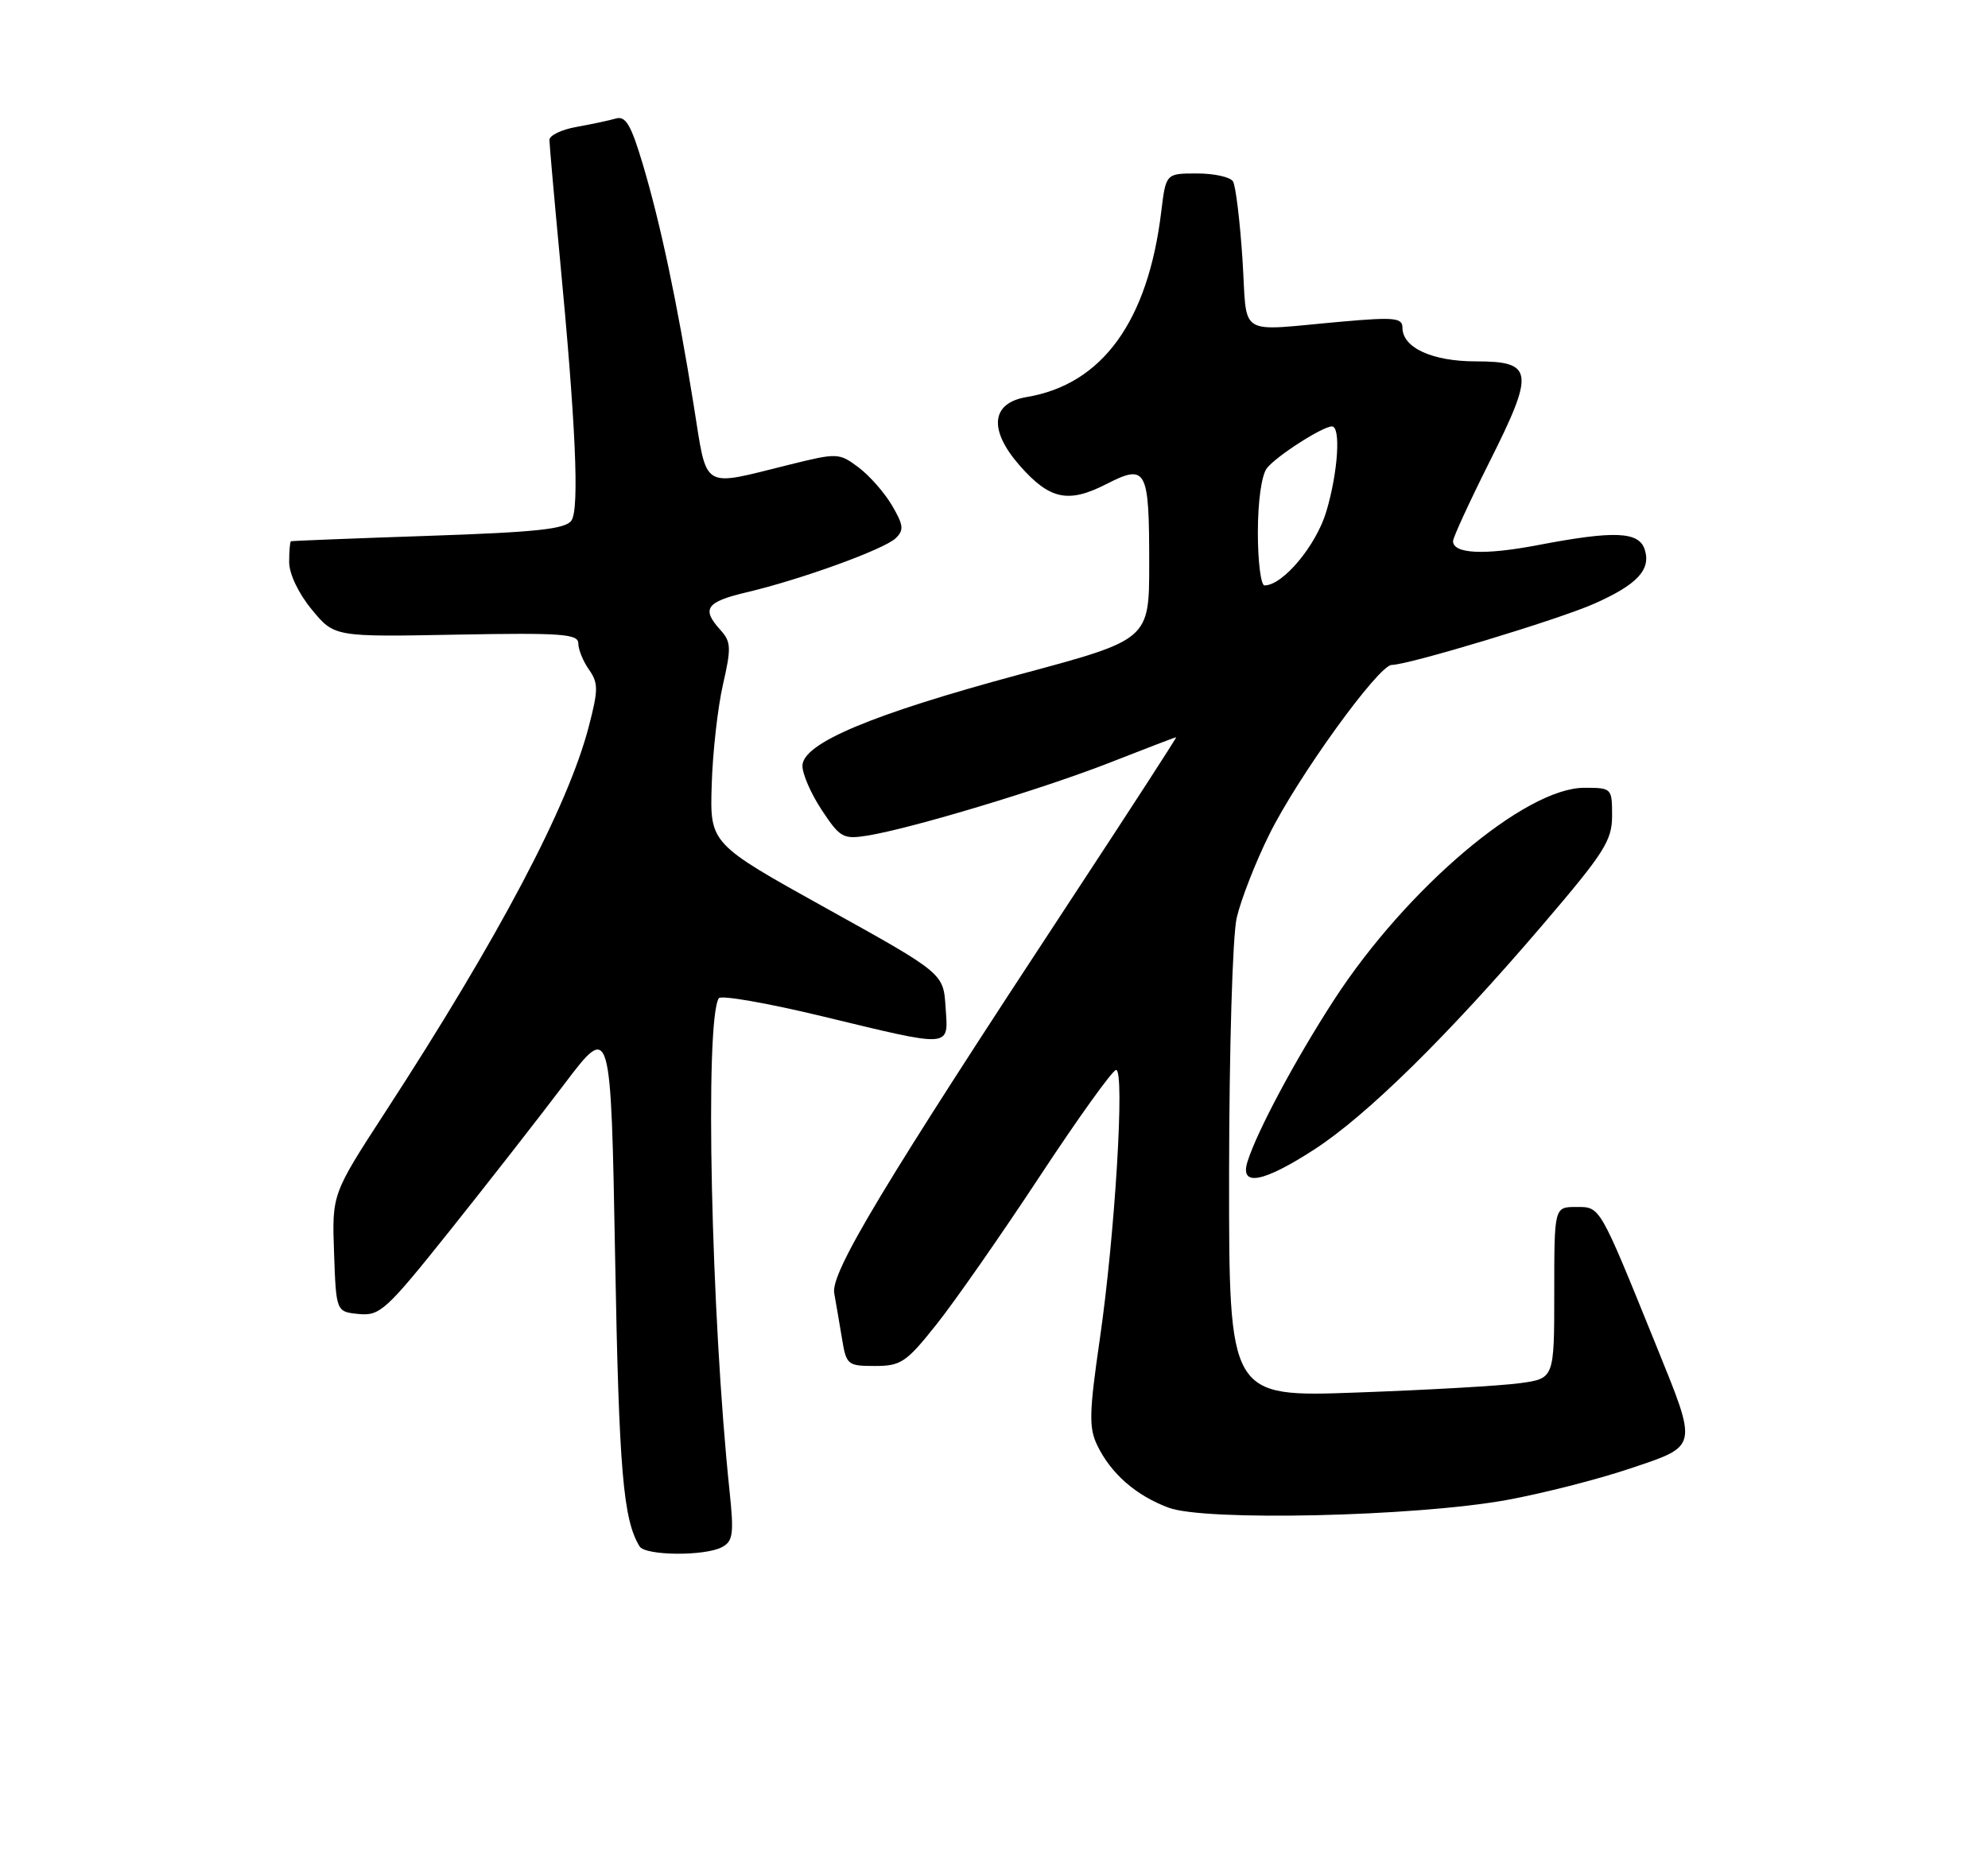 <?xml version="1.0" encoding="UTF-8" standalone="no"?>
<!DOCTYPE svg PUBLIC "-//W3C//DTD SVG 1.1//EN" "http://www.w3.org/Graphics/SVG/1.1/DTD/svg11.dtd" >
<svg xmlns="http://www.w3.org/2000/svg" xmlns:xlink="http://www.w3.org/1999/xlink" version="1.1" viewBox="0 0 275 256">
 <g >
 <path fill="currentColor"
d=" M 99.88 214.06 C 101.40 213.25 101.54 212.23 100.92 206.31 C 98.36 181.97 97.47 141.28 99.43 138.12 C 99.71 137.66 106.14 138.78 113.72 140.61 C 131.92 145.00 131.18 145.06 130.80 139.34 C 130.50 134.67 130.50 134.67 114.35 125.70 C 98.20 116.73 98.20 116.73 98.45 108.61 C 98.58 104.15 99.28 97.91 100.00 94.75 C 101.17 89.64 101.14 88.81 99.66 87.17 C 97.00 84.24 97.67 83.28 103.25 81.96 C 110.78 80.19 122.26 76.02 123.89 74.48 C 125.07 73.35 124.99 72.67 123.39 69.93 C 122.35 68.16 120.26 65.79 118.75 64.66 C 116.07 62.66 115.84 62.65 109.25 64.28 C 96.82 67.35 97.88 68.01 95.95 56.00 C 93.68 41.87 91.37 30.95 88.92 22.73 C 87.29 17.27 86.55 16.00 85.19 16.40 C 84.26 16.67 81.81 17.19 79.75 17.56 C 77.69 17.92 76.00 18.74 76.00 19.36 C 76.01 19.99 76.65 27.25 77.43 35.50 C 79.64 58.64 80.16 70.33 79.06 72.00 C 78.27 73.20 74.38 73.63 59.29 74.14 C 48.95 74.49 40.39 74.83 40.25 74.89 C 40.11 74.95 40.00 76.25 40.00 77.77 C 40.00 79.40 41.29 82.11 43.13 84.34 C 46.25 88.13 46.25 88.13 63.13 87.81 C 77.73 87.54 80.00 87.71 80.00 89.03 C 80.00 89.87 80.66 91.50 81.48 92.66 C 82.78 94.52 82.77 95.45 81.44 100.55 C 78.57 111.58 69.01 129.69 53.30 153.86 C 45.92 165.22 45.92 165.22 46.21 173.36 C 46.50 181.50 46.50 181.50 49.64 181.81 C 52.56 182.09 53.42 181.30 62.20 170.31 C 67.39 163.81 74.52 154.68 78.06 150.00 C 84.50 141.50 84.50 141.50 85.09 174.00 C 85.62 203.48 86.20 210.28 88.48 213.97 C 89.28 215.26 97.52 215.33 99.88 214.06 Z  M 208.39 207.55 C 213.28 206.66 220.93 204.72 225.39 203.22 C 235.01 199.99 234.90 200.50 229.08 186.12 C 221.18 166.63 221.40 167.00 218.04 167.00 C 215.00 167.00 215.00 167.00 215.00 178.86 C 215.00 190.73 215.00 190.73 210.25 191.38 C 207.64 191.74 197.52 192.32 187.75 192.67 C 170.00 193.32 170.00 193.32 170.02 162.41 C 170.04 144.98 170.50 129.54 171.07 127.00 C 171.64 124.53 173.65 119.35 175.56 115.50 C 179.47 107.56 190.70 92.00 192.52 92.00 C 194.82 92.00 215.54 85.74 220.50 83.54 C 226.47 80.90 228.40 78.83 227.52 76.05 C 226.72 73.53 223.34 73.39 212.69 75.43 C 205.31 76.84 201.00 76.63 201.00 74.87 C 201.00 74.37 203.27 69.44 206.04 63.91 C 212.33 51.38 212.14 50.00 204.16 50.00 C 198.11 50.00 194.00 48.11 194.00 45.33 C 194.00 43.98 192.87 43.86 185.75 44.49 C 170.81 45.80 172.59 46.91 171.87 35.85 C 171.52 30.54 170.93 25.70 170.56 25.10 C 170.19 24.49 167.95 24.00 165.58 24.00 C 161.28 24.00 161.28 24.00 160.64 29.25 C 158.81 44.46 152.47 53.20 142.00 54.94 C 137.09 55.76 136.72 59.47 141.05 64.41 C 145.19 69.12 147.76 69.68 153.02 66.99 C 158.60 64.14 158.97 64.82 158.97 78.00 C 158.97 88.50 158.97 88.50 141.26 93.26 C 120.59 98.82 111.00 102.85 111.00 105.97 C 111.00 107.11 112.21 109.88 113.70 112.12 C 116.20 115.90 116.65 116.15 119.97 115.62 C 126.02 114.65 144.22 109.17 153.59 105.49 C 158.48 103.57 162.58 102.00 162.70 102.00 C 162.82 102.00 156.33 112.01 148.29 124.25 C 122.16 163.99 114.87 176.10 115.40 178.94 C 115.65 180.35 116.14 183.19 116.48 185.25 C 117.07 188.85 117.25 189.00 121.03 189.00 C 124.63 189.00 125.37 188.50 129.54 183.25 C 132.06 180.09 138.48 170.88 143.81 162.79 C 149.14 154.69 153.90 148.06 154.39 148.04 C 155.62 147.99 154.24 170.82 152.13 185.33 C 150.66 195.46 150.61 197.55 151.78 199.97 C 153.68 203.90 157.13 206.92 161.66 208.61 C 166.68 210.50 195.70 209.84 208.39 207.55 Z  M 181.78 159.06 C 189.05 154.36 200.24 143.36 213.38 127.98 C 221.94 117.97 223.00 116.30 223.00 112.86 C 223.00 109.05 222.95 109.00 219.16 109.00 C 210.96 109.00 194.56 122.91 184.54 138.34 C 179.22 146.54 173.86 156.56 172.56 160.75 C 171.48 164.23 174.70 163.64 181.78 159.06 Z  M 174.00 73.69 C 174.00 69.37 174.51 65.73 175.25 64.78 C 176.55 63.11 182.94 59.01 184.25 59.00 C 185.50 59.00 185.09 65.33 183.48 70.74 C 182.08 75.47 177.47 81.00 174.92 81.00 C 174.42 81.00 174.00 77.71 174.00 73.69 Z "/>
</g>
</svg>